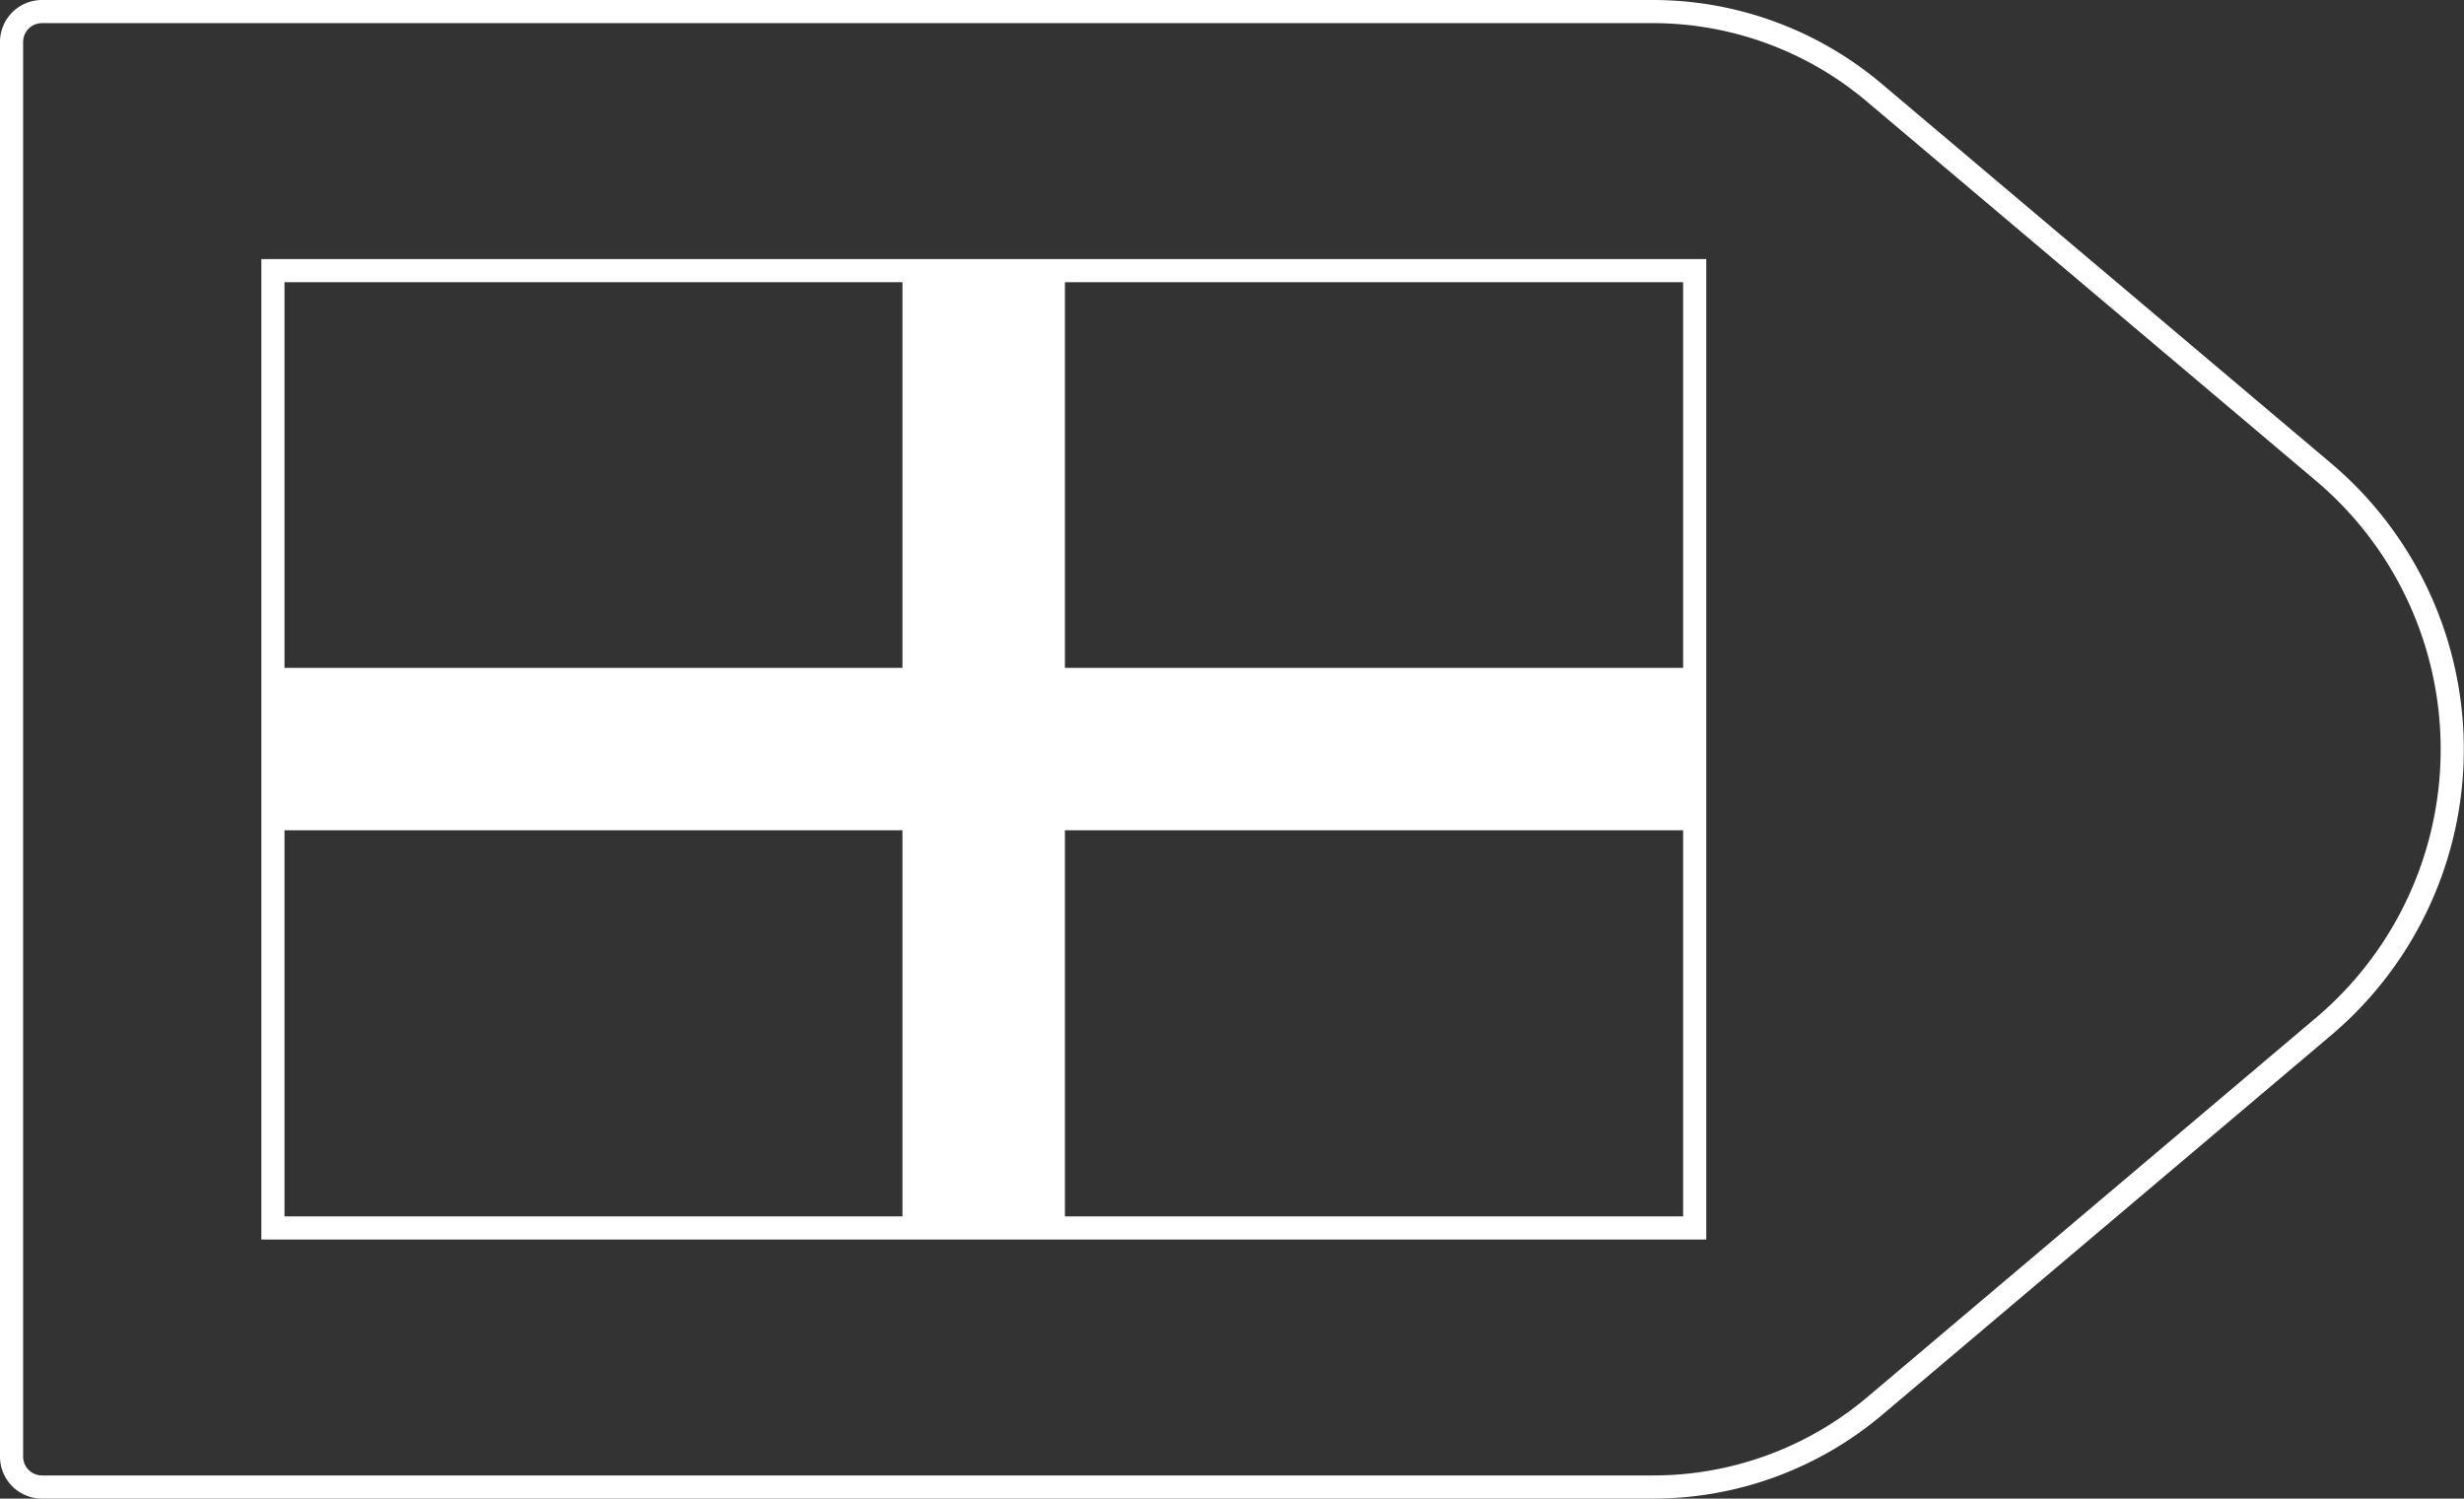 <svg xmlns="http://www.w3.org/2000/svg" viewBox="0 0 108.61 66.06"><rect x="0" y="0" width="108.61" height="66.06" fill="#333333" stroke="none"/><defs><style>.cls-1,.cls-3{fill:none;stroke:#fff;stroke-width:1.02px;}.cls-1{stroke-linejoin:round;}.cls-2{fill:#fff;}.cls-3{stroke-miterlimit:10;}</style></defs><title>45_7</title><g id="Layer_2" data-name="Layer 2"><g id="Layer_2-2" data-name="Layer 2"><path class="cls-1" d="M72.85,65.55h-71A1.34,1.34,0,0,1,.51,64.21V1.85A1.34,1.34,0,0,1,1.85.51h71a15.13,15.13,0,0,1,9.76,3.57l19.81,16.73a16,16,0,0,1,0,24.44L82.61,62A15.13,15.13,0,0,1,72.85,65.55Z"/><rect class="cls-2" x="39.78" y="11.93" width="7.16" height="42.2"/><rect class="cls-2" x="39.78" y="1.65" width="7.16" height="62.76" transform="translate(76.4 -10.34) rotate(90)"/><rect class="cls-3" x="12.03" y="11.93" width="62.67" height="42.2"/></g></g></svg>